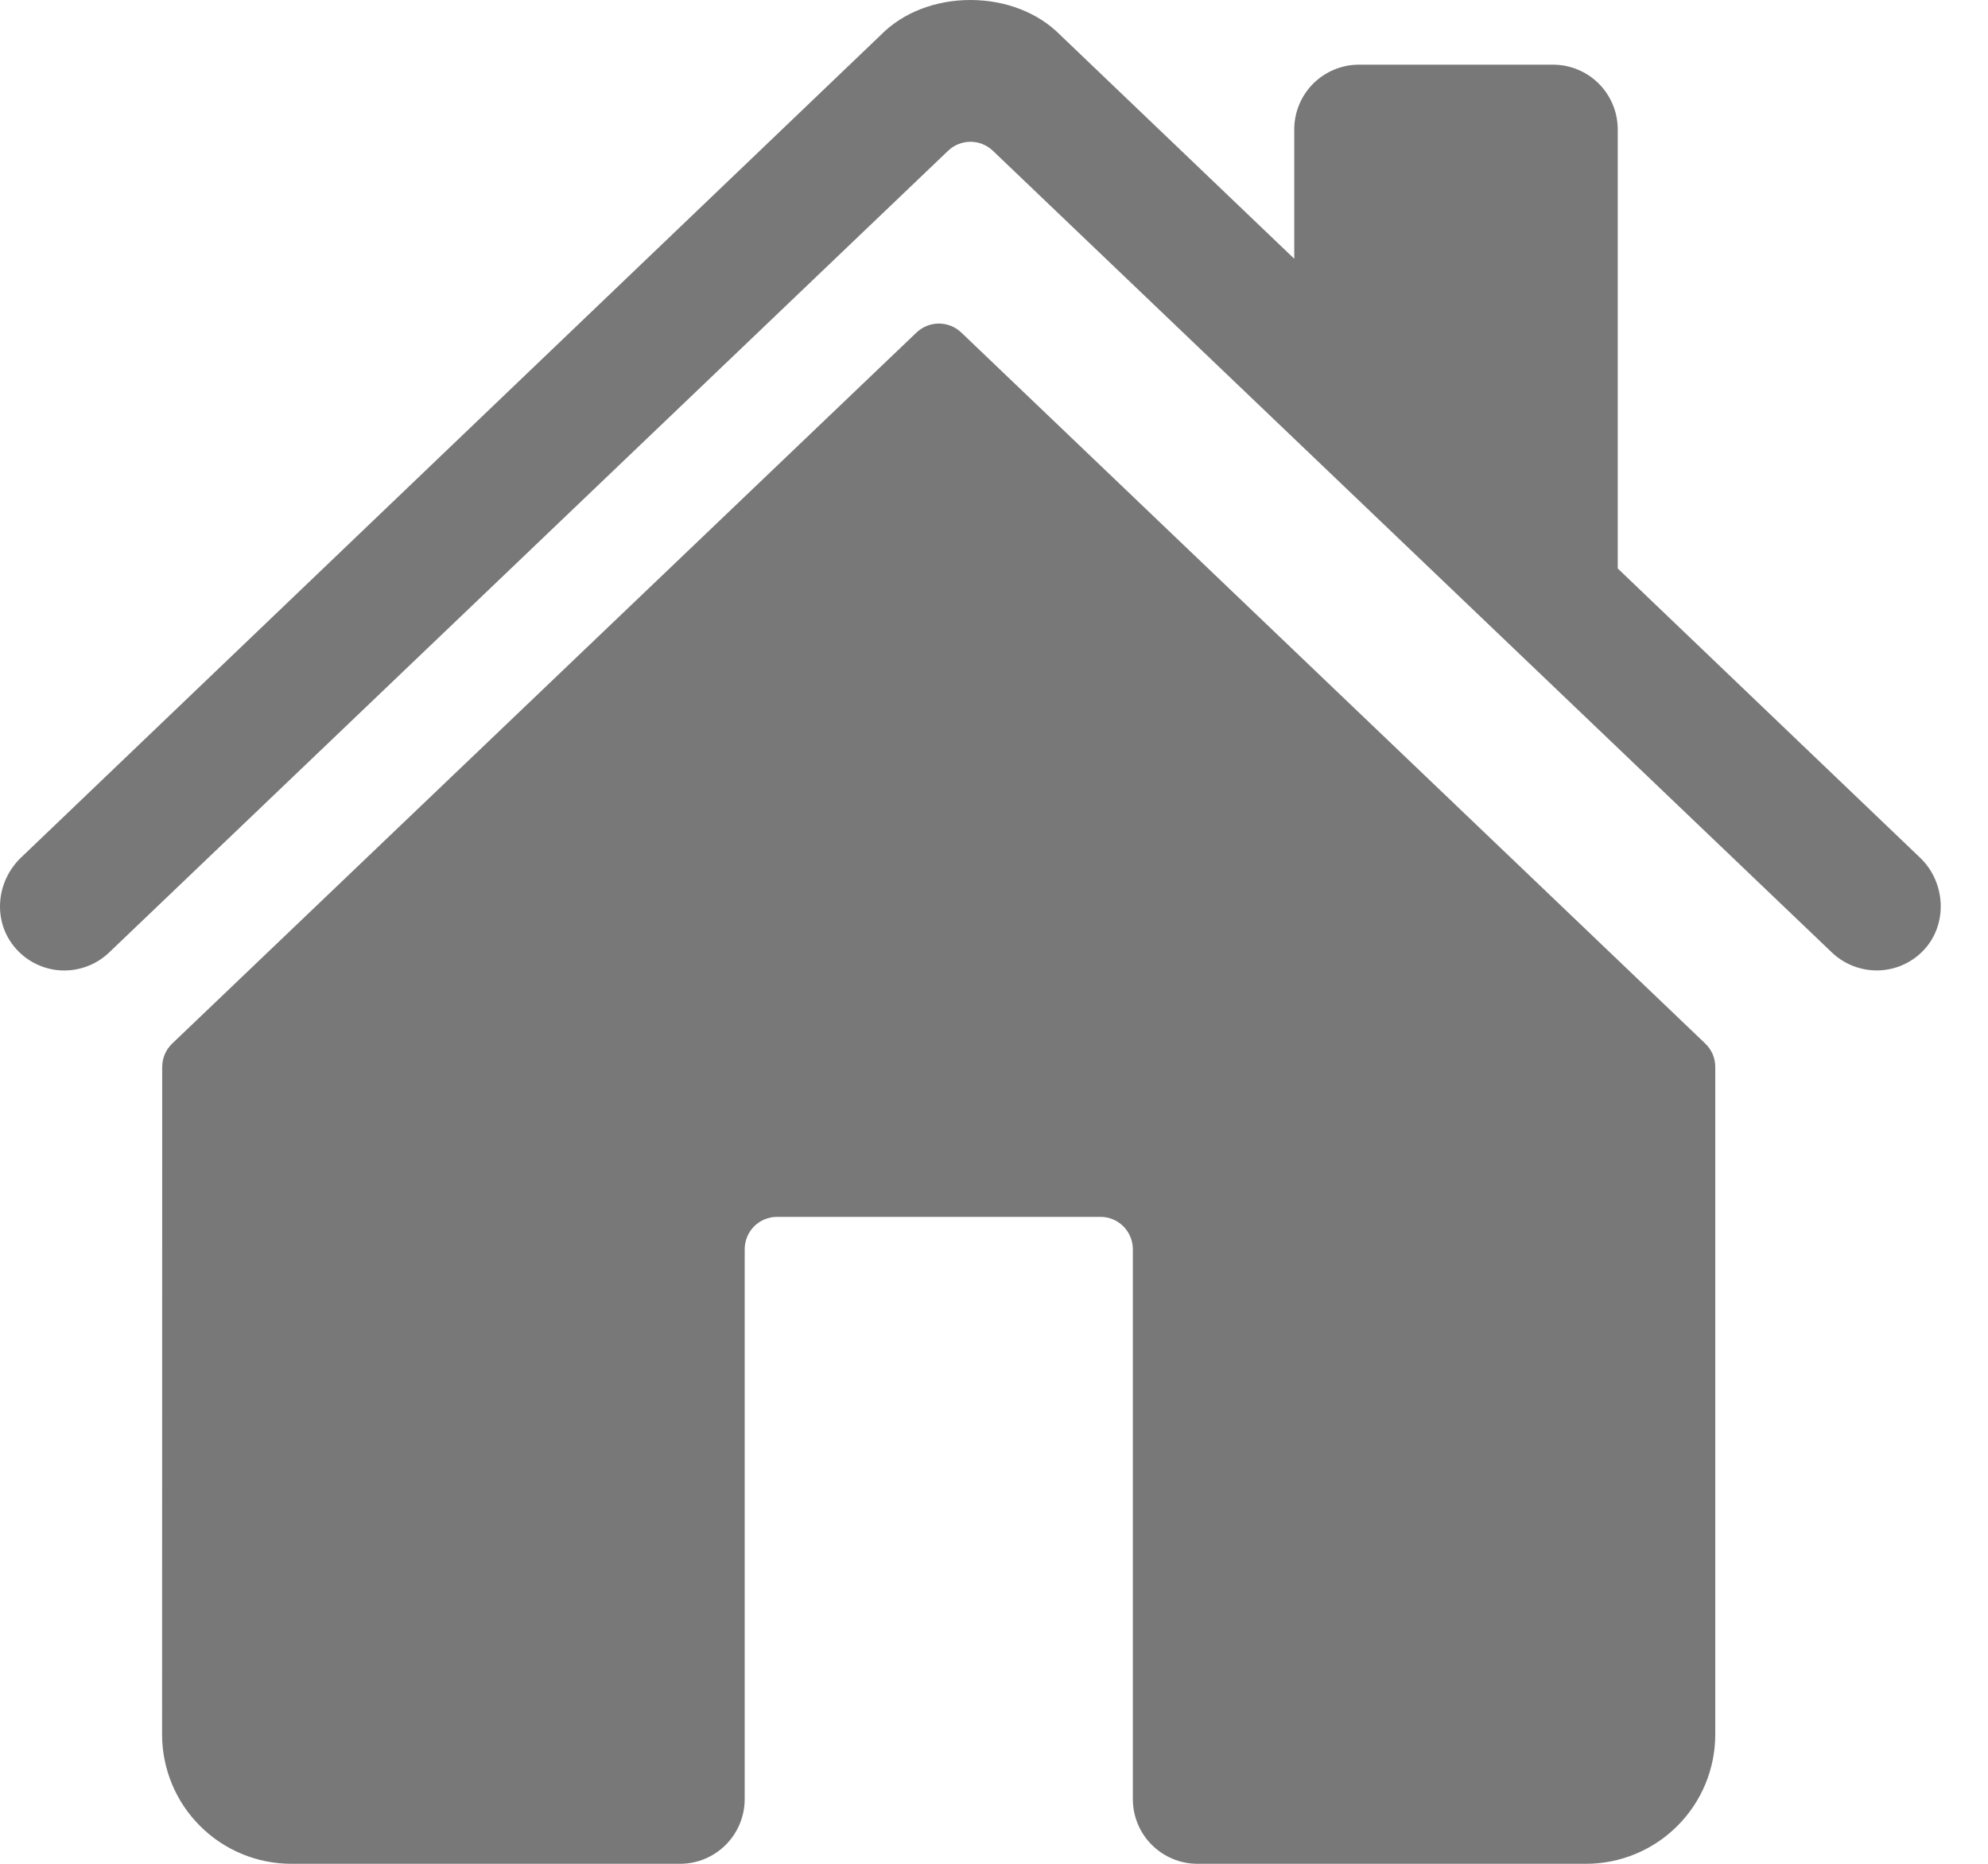 <svg width="32" height="30" viewBox="0 0 32 30" fill="none" xmlns="http://www.w3.org/2000/svg">
<path d="M30.908 13.807L26.04 9.15V2.083C26.04 1.806 25.93 1.542 25.735 1.346C25.539 1.151 25.275 1.041 24.998 1.041H21.875C21.598 1.041 21.334 1.151 21.138 1.346C20.943 1.542 20.833 1.806 20.833 2.083V4.165L17.064 0.561C16.711 0.204 16.186 0 15.62 0C15.055 0 14.531 0.204 14.179 0.562L0.336 13.806C-0.069 14.196 -0.12 14.838 0.249 15.262C0.341 15.368 0.454 15.455 0.582 15.517C0.709 15.578 0.847 15.614 0.988 15.62C1.129 15.626 1.27 15.604 1.402 15.554C1.535 15.505 1.655 15.428 1.757 15.331L15.262 2.426C15.358 2.334 15.487 2.282 15.621 2.282C15.756 2.282 15.884 2.334 15.981 2.426L29.487 15.331C29.686 15.521 29.953 15.625 30.228 15.62C30.504 15.615 30.766 15.5 30.957 15.302C31.357 14.888 31.324 14.205 30.908 13.807Z" fill="#565656" fill-opacity="0.8"/>
<path d="M15.473 5.352C15.376 5.26 15.247 5.208 15.113 5.208C14.979 5.208 14.85 5.26 14.753 5.352L2.771 16.798C2.72 16.847 2.68 16.905 2.652 16.97C2.625 17.035 2.611 17.105 2.611 17.175L2.609 27.917C2.609 28.47 2.828 29 3.219 29.39C3.609 29.781 4.139 30 4.691 30H10.946C11.222 30 11.487 29.89 11.682 29.695C11.877 29.5 11.987 29.235 11.987 28.959V20.108C11.987 19.97 12.042 19.837 12.139 19.739C12.237 19.642 12.369 19.587 12.508 19.587H17.714C17.852 19.587 17.985 19.642 18.082 19.739C18.18 19.837 18.235 19.97 18.235 20.108V28.959C18.235 29.235 18.344 29.5 18.54 29.695C18.735 29.89 19 30 19.276 30H25.528C26.08 30 26.61 29.781 27 29.39C27.391 29 27.61 28.47 27.61 27.917V17.175C27.61 17.105 27.596 17.035 27.569 16.97C27.541 16.905 27.5 16.847 27.45 16.798L15.473 5.352Z" fill="#565656" fill-opacity="0.8"/>
</svg>
